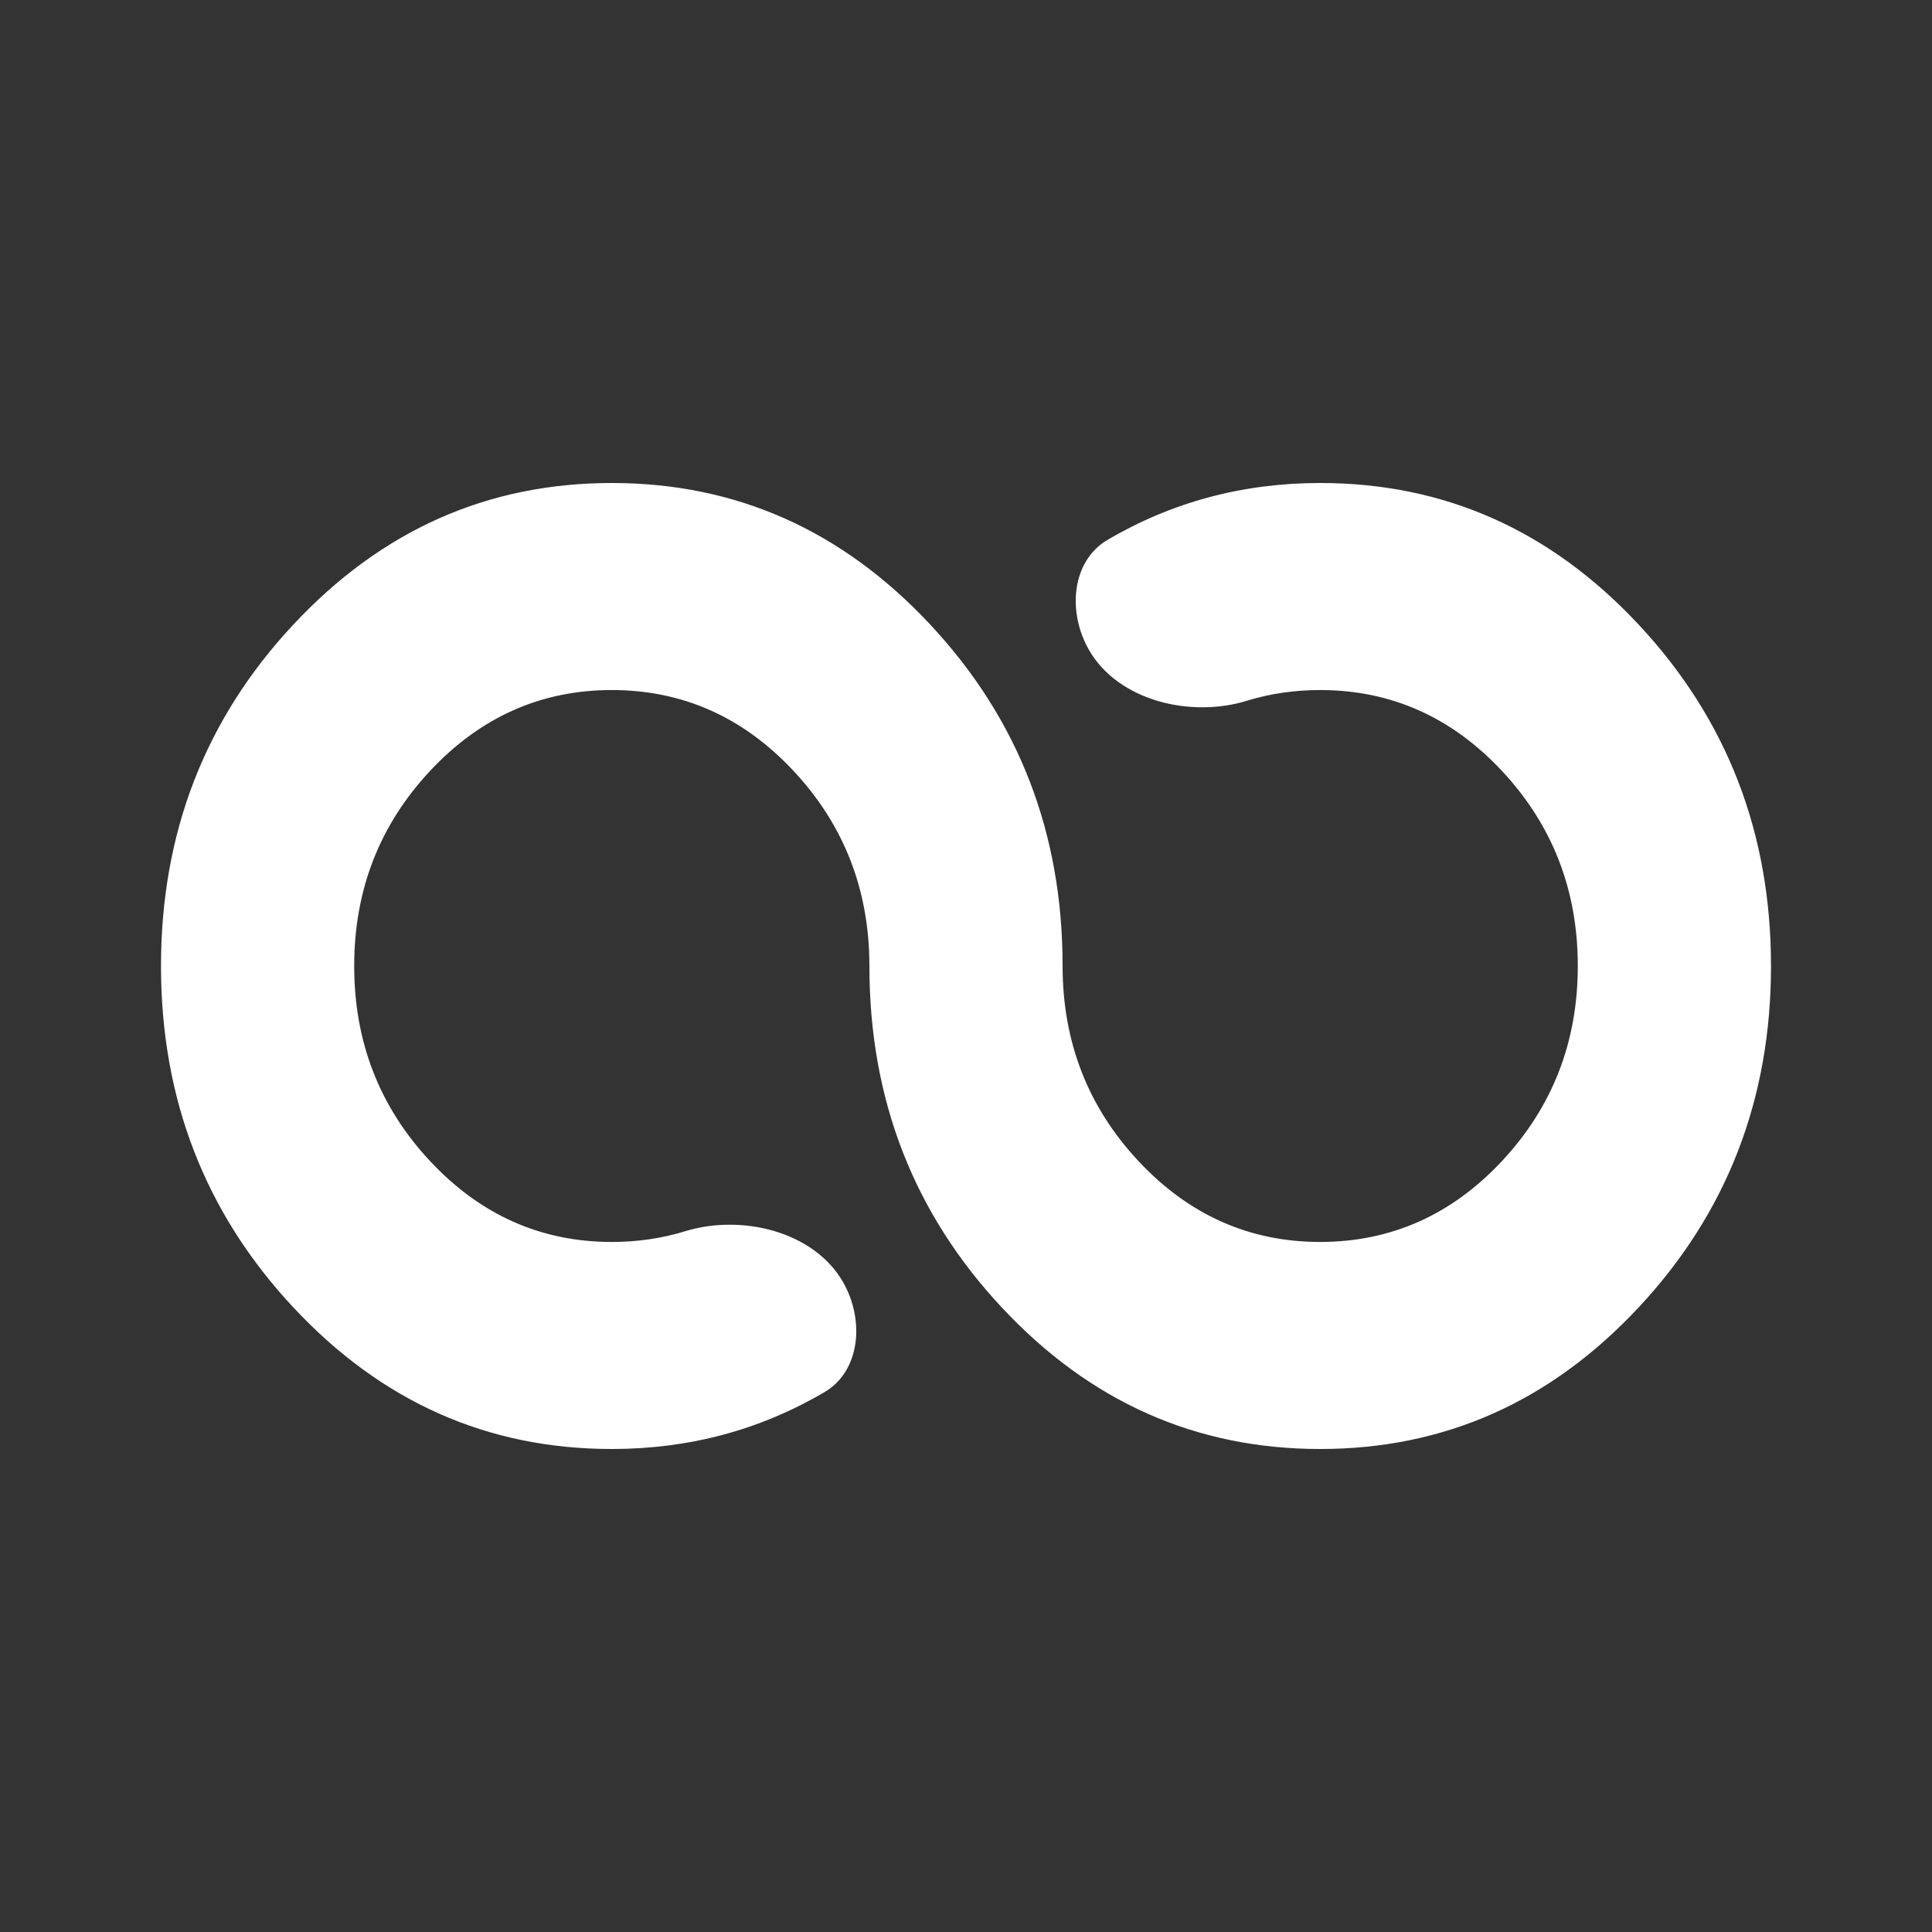 <svg width="24" height="24" viewBox="0 0 24 24" fill="none" xmlns="http://www.w3.org/2000/svg">
<rect x="0" y="0" width="24" height="24" fill="#333333" stroke="none"/>
<path d="M16.4 18C14.857 18 13.539 17.414 12.443 16.24C11.347 15.066 10.8 13.653 10.8 12C10.8 11.058 10.486 10.25 9.86 9.579C9.234 8.908 8.48 8.572 7.6 8.572C6.72 8.572 5.966 8.908 5.34 9.579C4.714 10.25 4.4 11.058 4.4 12C4.4 12.942 4.714 13.75 5.34 14.421C5.966 15.092 6.72 15.428 7.6 15.428C7.921 15.428 8.226 15.383 8.514 15.294C8.855 15.189 9.254 15.186 9.613 15.291C9.973 15.397 10.289 15.608 10.471 15.924C10.747 16.404 10.684 17.035 10.241 17.294C9.439 17.765 8.559 18 7.6 18C6.057 18 4.739 17.414 3.643 16.24C2.547 15.066 2 13.653 2 12C2 10.347 2.547 8.934 3.643 7.76C4.739 6.586 6.057 6 7.6 6C9.143 6 10.461 6.586 11.557 7.76C12.653 8.934 13.2 10.347 13.2 12C13.2 12.942 13.514 13.75 14.14 14.421C14.766 15.092 15.52 15.428 16.4 15.428C17.279 15.428 18.034 15.092 18.66 14.421C19.286 13.75 19.6 12.942 19.6 12C19.6 11.058 19.286 10.25 18.66 9.579C18.034 8.908 17.279 8.572 16.4 8.572C16.079 8.572 15.774 8.617 15.486 8.706C15.146 8.811 14.746 8.814 14.387 8.709C14.027 8.603 13.711 8.392 13.529 8.076C13.253 7.596 13.316 6.965 13.759 6.706C14.561 6.235 15.441 6 16.4 6C17.943 6 19.261 6.586 20.357 7.76C21.453 8.934 22 10.347 22 12C22 13.653 21.453 15.066 20.357 16.24C19.261 17.414 17.943 18 16.4 18Z" fill="white"/>
</svg>
